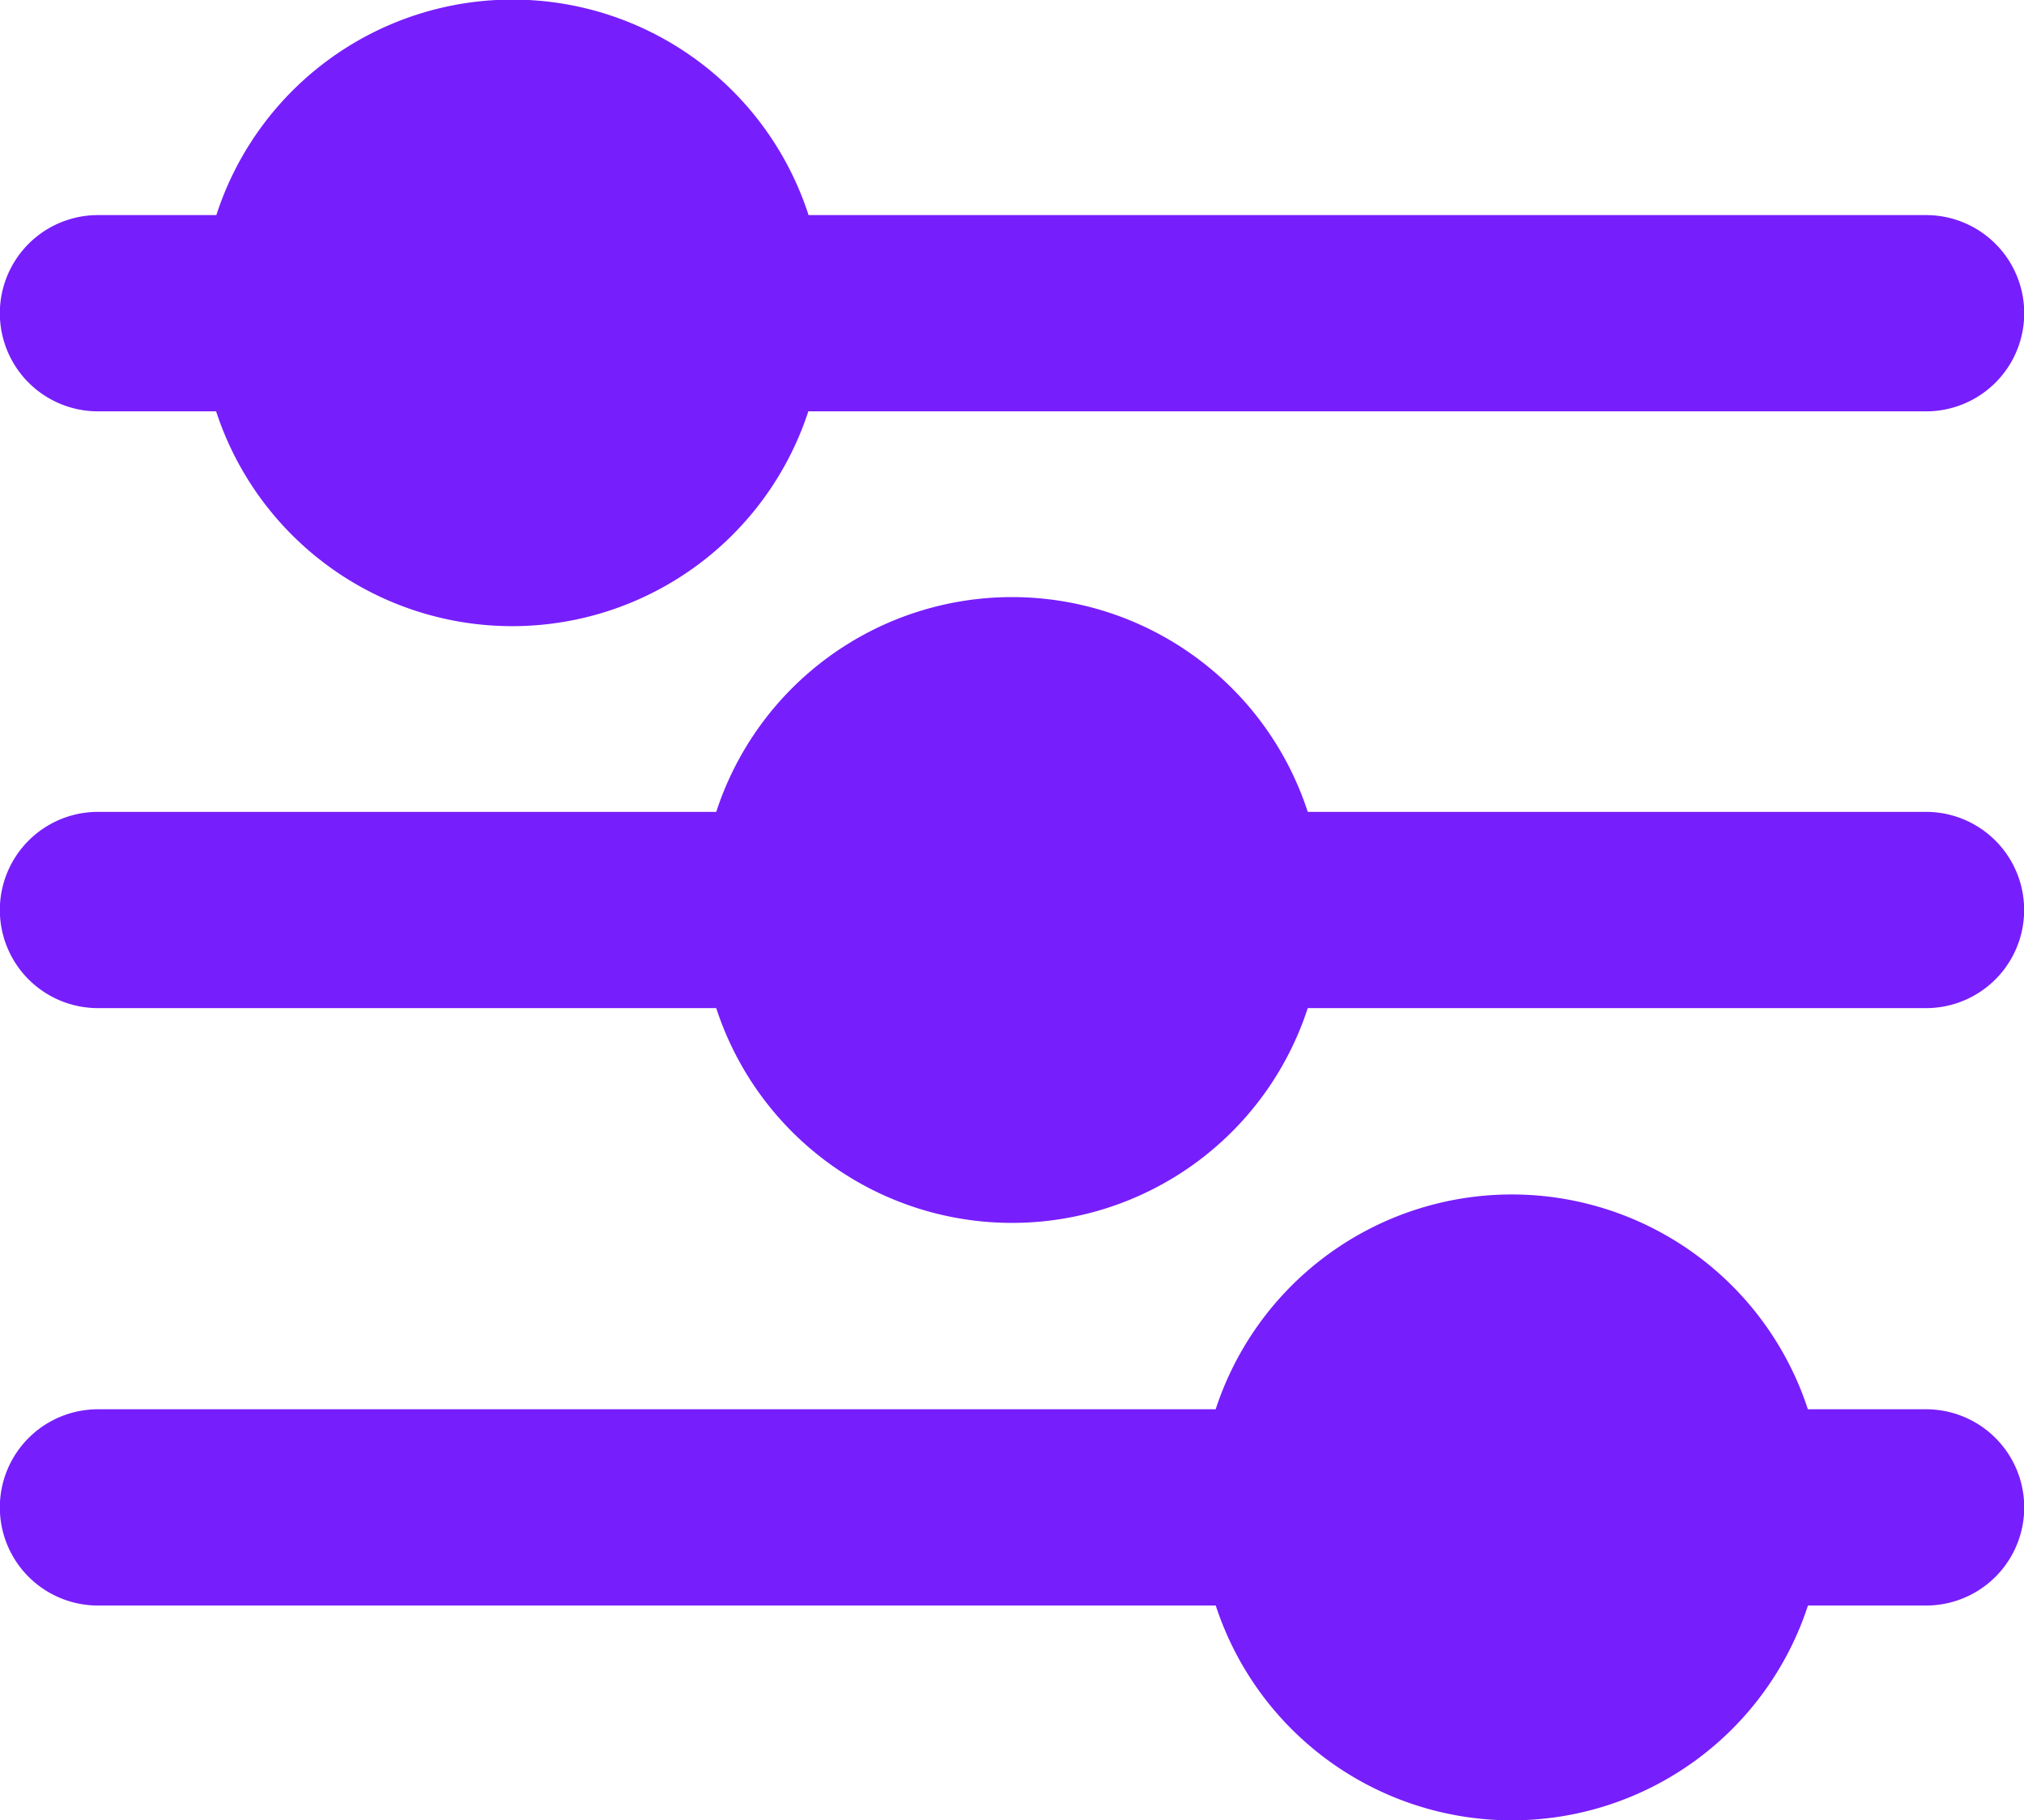 <svg xmlns="http://www.w3.org/2000/svg" width="25.783" height="23.188" viewBox="0 0 25.783 23.188"><path d="M25.036,4.8H10.8a3.964,3.964,0,0,0-7.544,0H1.748a1.248,1.248,0,0,0,0,2.5H3.253a3.968,3.968,0,0,0,7.544,0H25.036a1.248,1.248,0,1,0,0-2.5Zm0,15.212H23.53a3.968,3.968,0,0,0-7.544,0H1.748a1.248,1.248,0,0,0,0,2.5H15.987a3.968,3.968,0,0,0,7.544,0h1.505a1.248,1.248,0,1,0,0-2.5Zm0-7.61H17.159a3.962,3.962,0,0,0-7.535,0H1.748a1.248,1.248,0,0,0,0,2.5H9.624a3.962,3.962,0,0,0,7.535,0h7.876a1.248,1.248,0,1,0,0-2.5Z" transform="translate(-0.5 -2.06)" fill="#771efc"/></svg>
